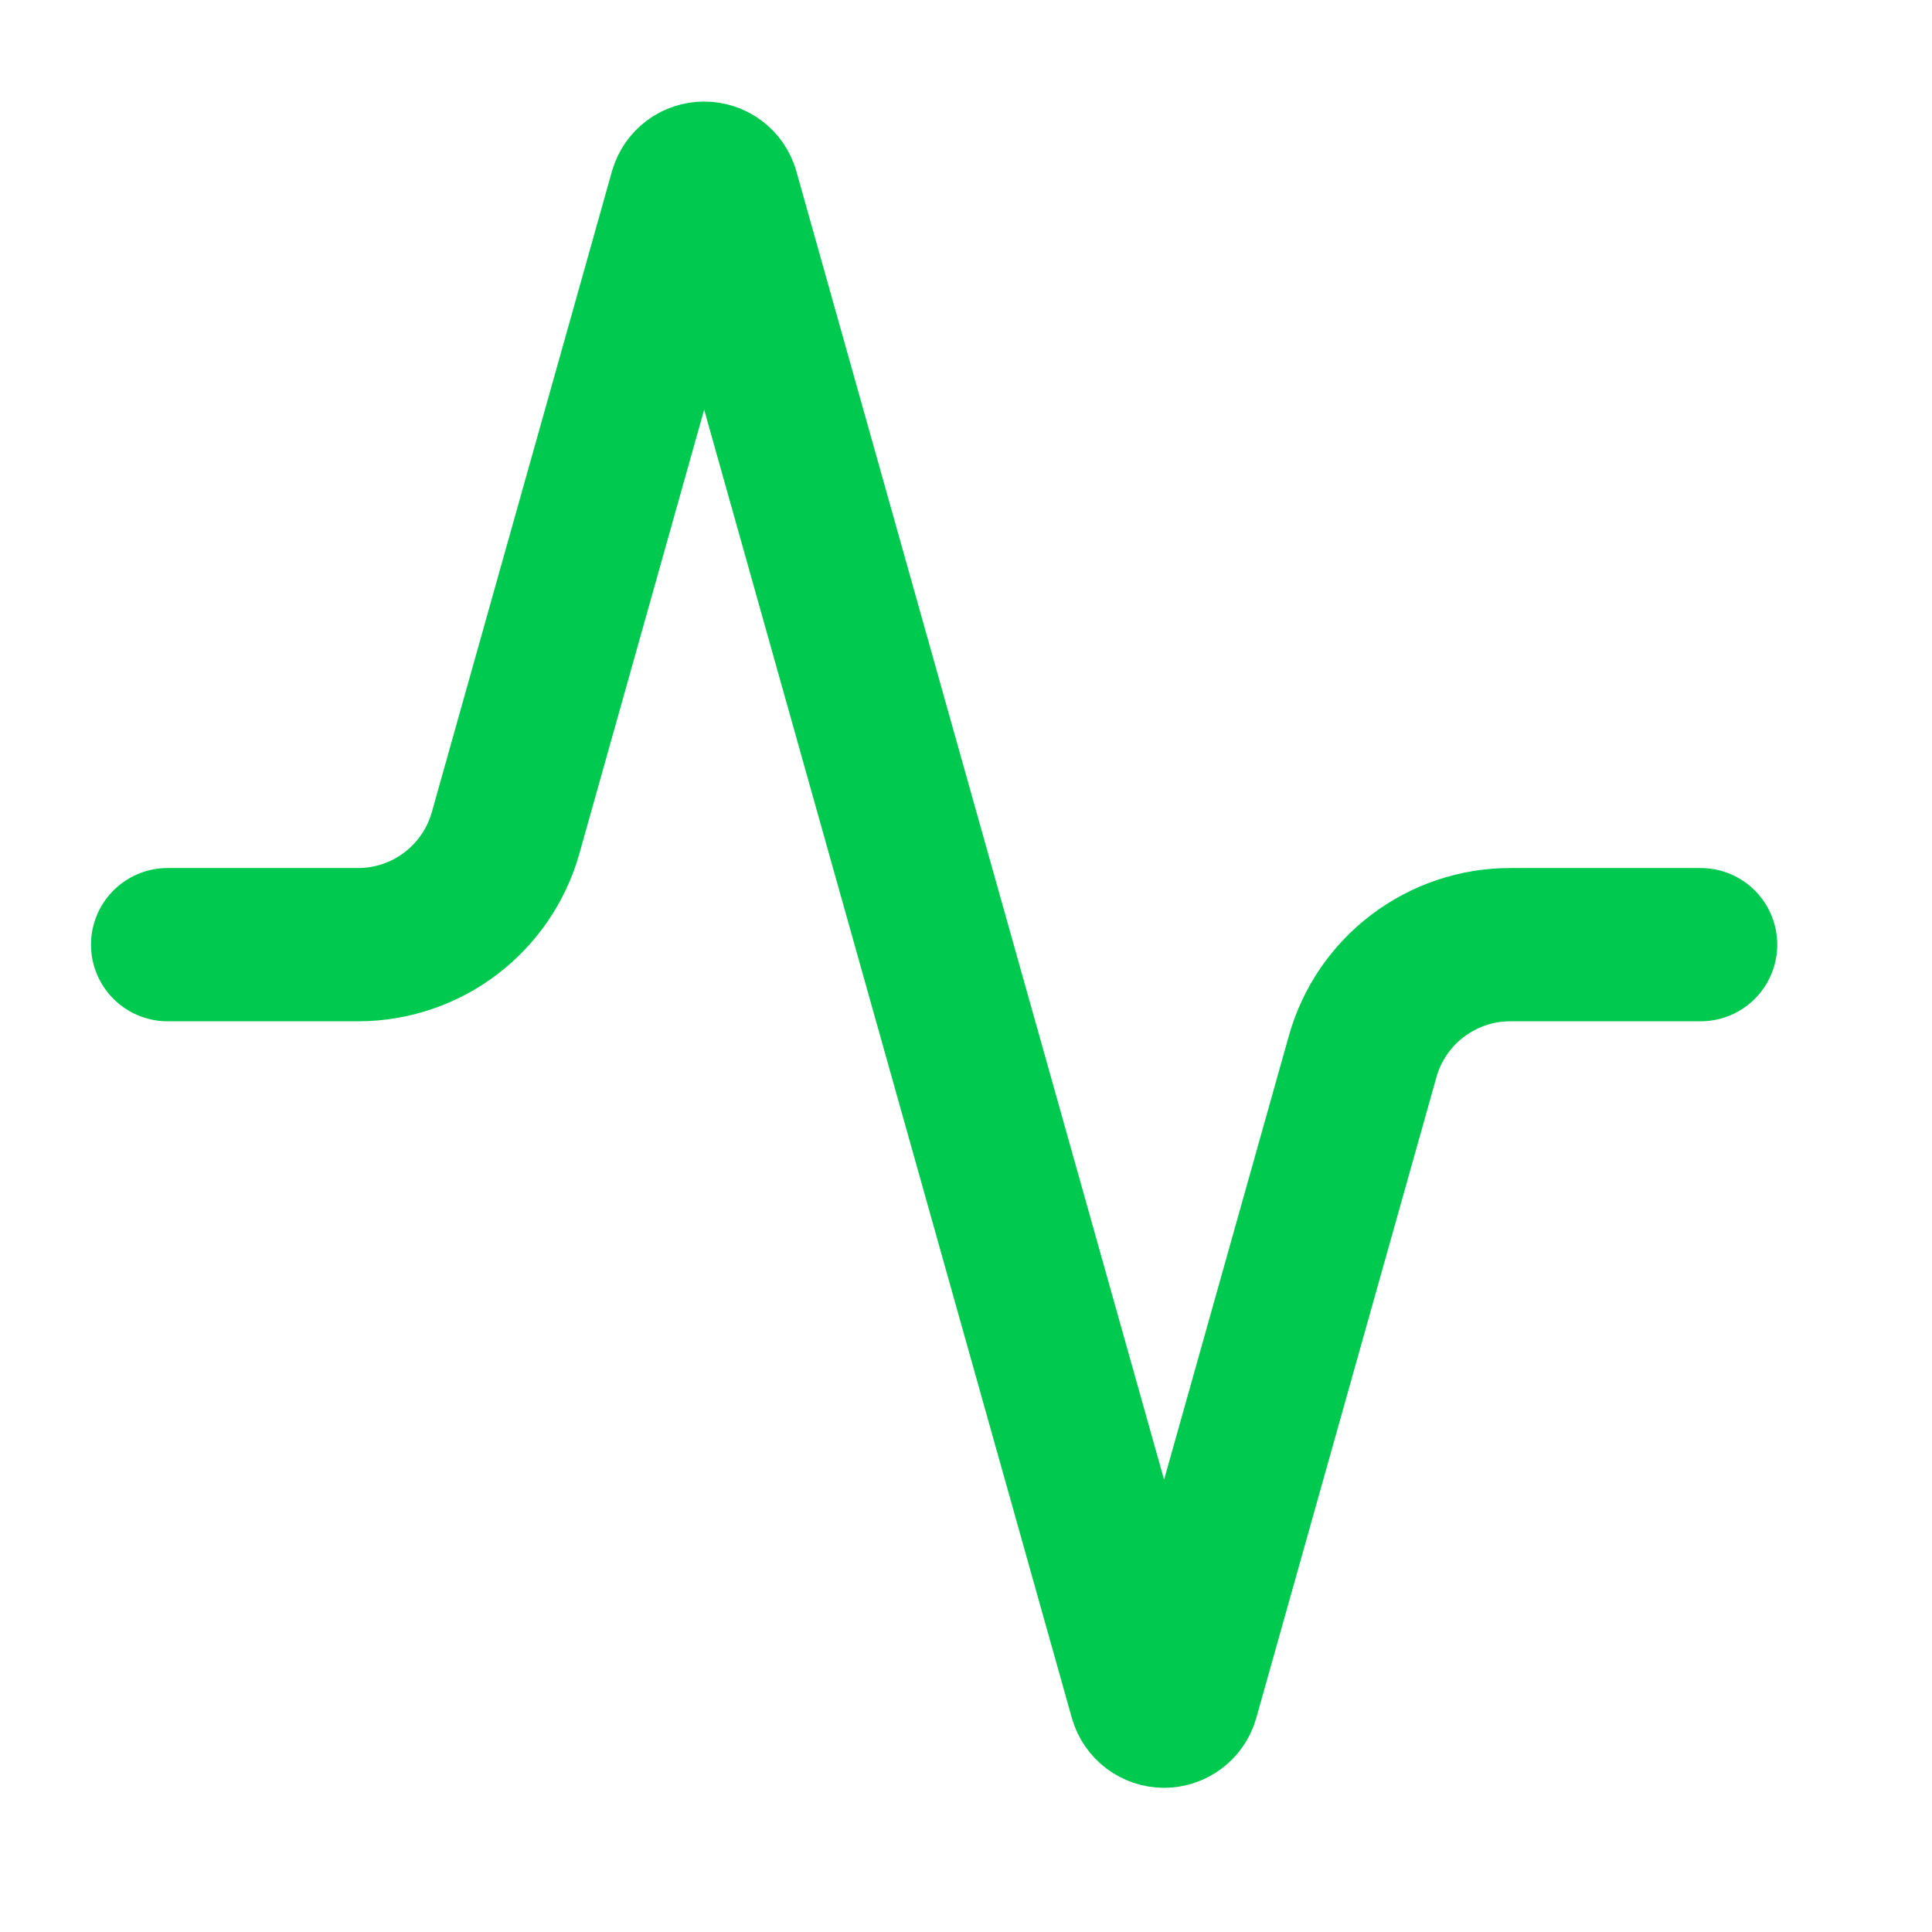 <svg width="21" height="21" viewBox="0 0 21 21" fill="none" xmlns="http://www.w3.org/2000/svg">
<g clip-path="url(#clip0_1584_49839)">
<path d="M18.485 10.268H16.419C16.055 10.267 15.701 10.386 15.41 10.606C15.12 10.825 14.909 11.134 14.811 11.485L12.853 18.45C12.841 18.493 12.814 18.531 12.778 18.558C12.742 18.585 12.698 18.6 12.653 18.6C12.608 18.6 12.564 18.585 12.528 18.558C12.492 18.531 12.466 18.493 12.453 18.45L7.854 2.086C7.842 2.043 7.815 2.005 7.779 1.978C7.743 1.951 7.699 1.937 7.654 1.937C7.609 1.937 7.565 1.951 7.529 1.978C7.493 2.005 7.467 2.043 7.454 2.086L5.496 9.052C5.398 9.401 5.189 9.709 4.9 9.928C4.612 10.148 4.259 10.267 3.897 10.268H1.822" stroke="#00C950" stroke-width="1.666" stroke-linecap="round" stroke-linejoin="round"/>
</g>
<defs>
<clipPath id="clip0_1584_49839">
<rect width="19.996" height="19.996" fill="white" transform="translate(0.156 0.271)"/>
</clipPath>
</defs>
</svg>
